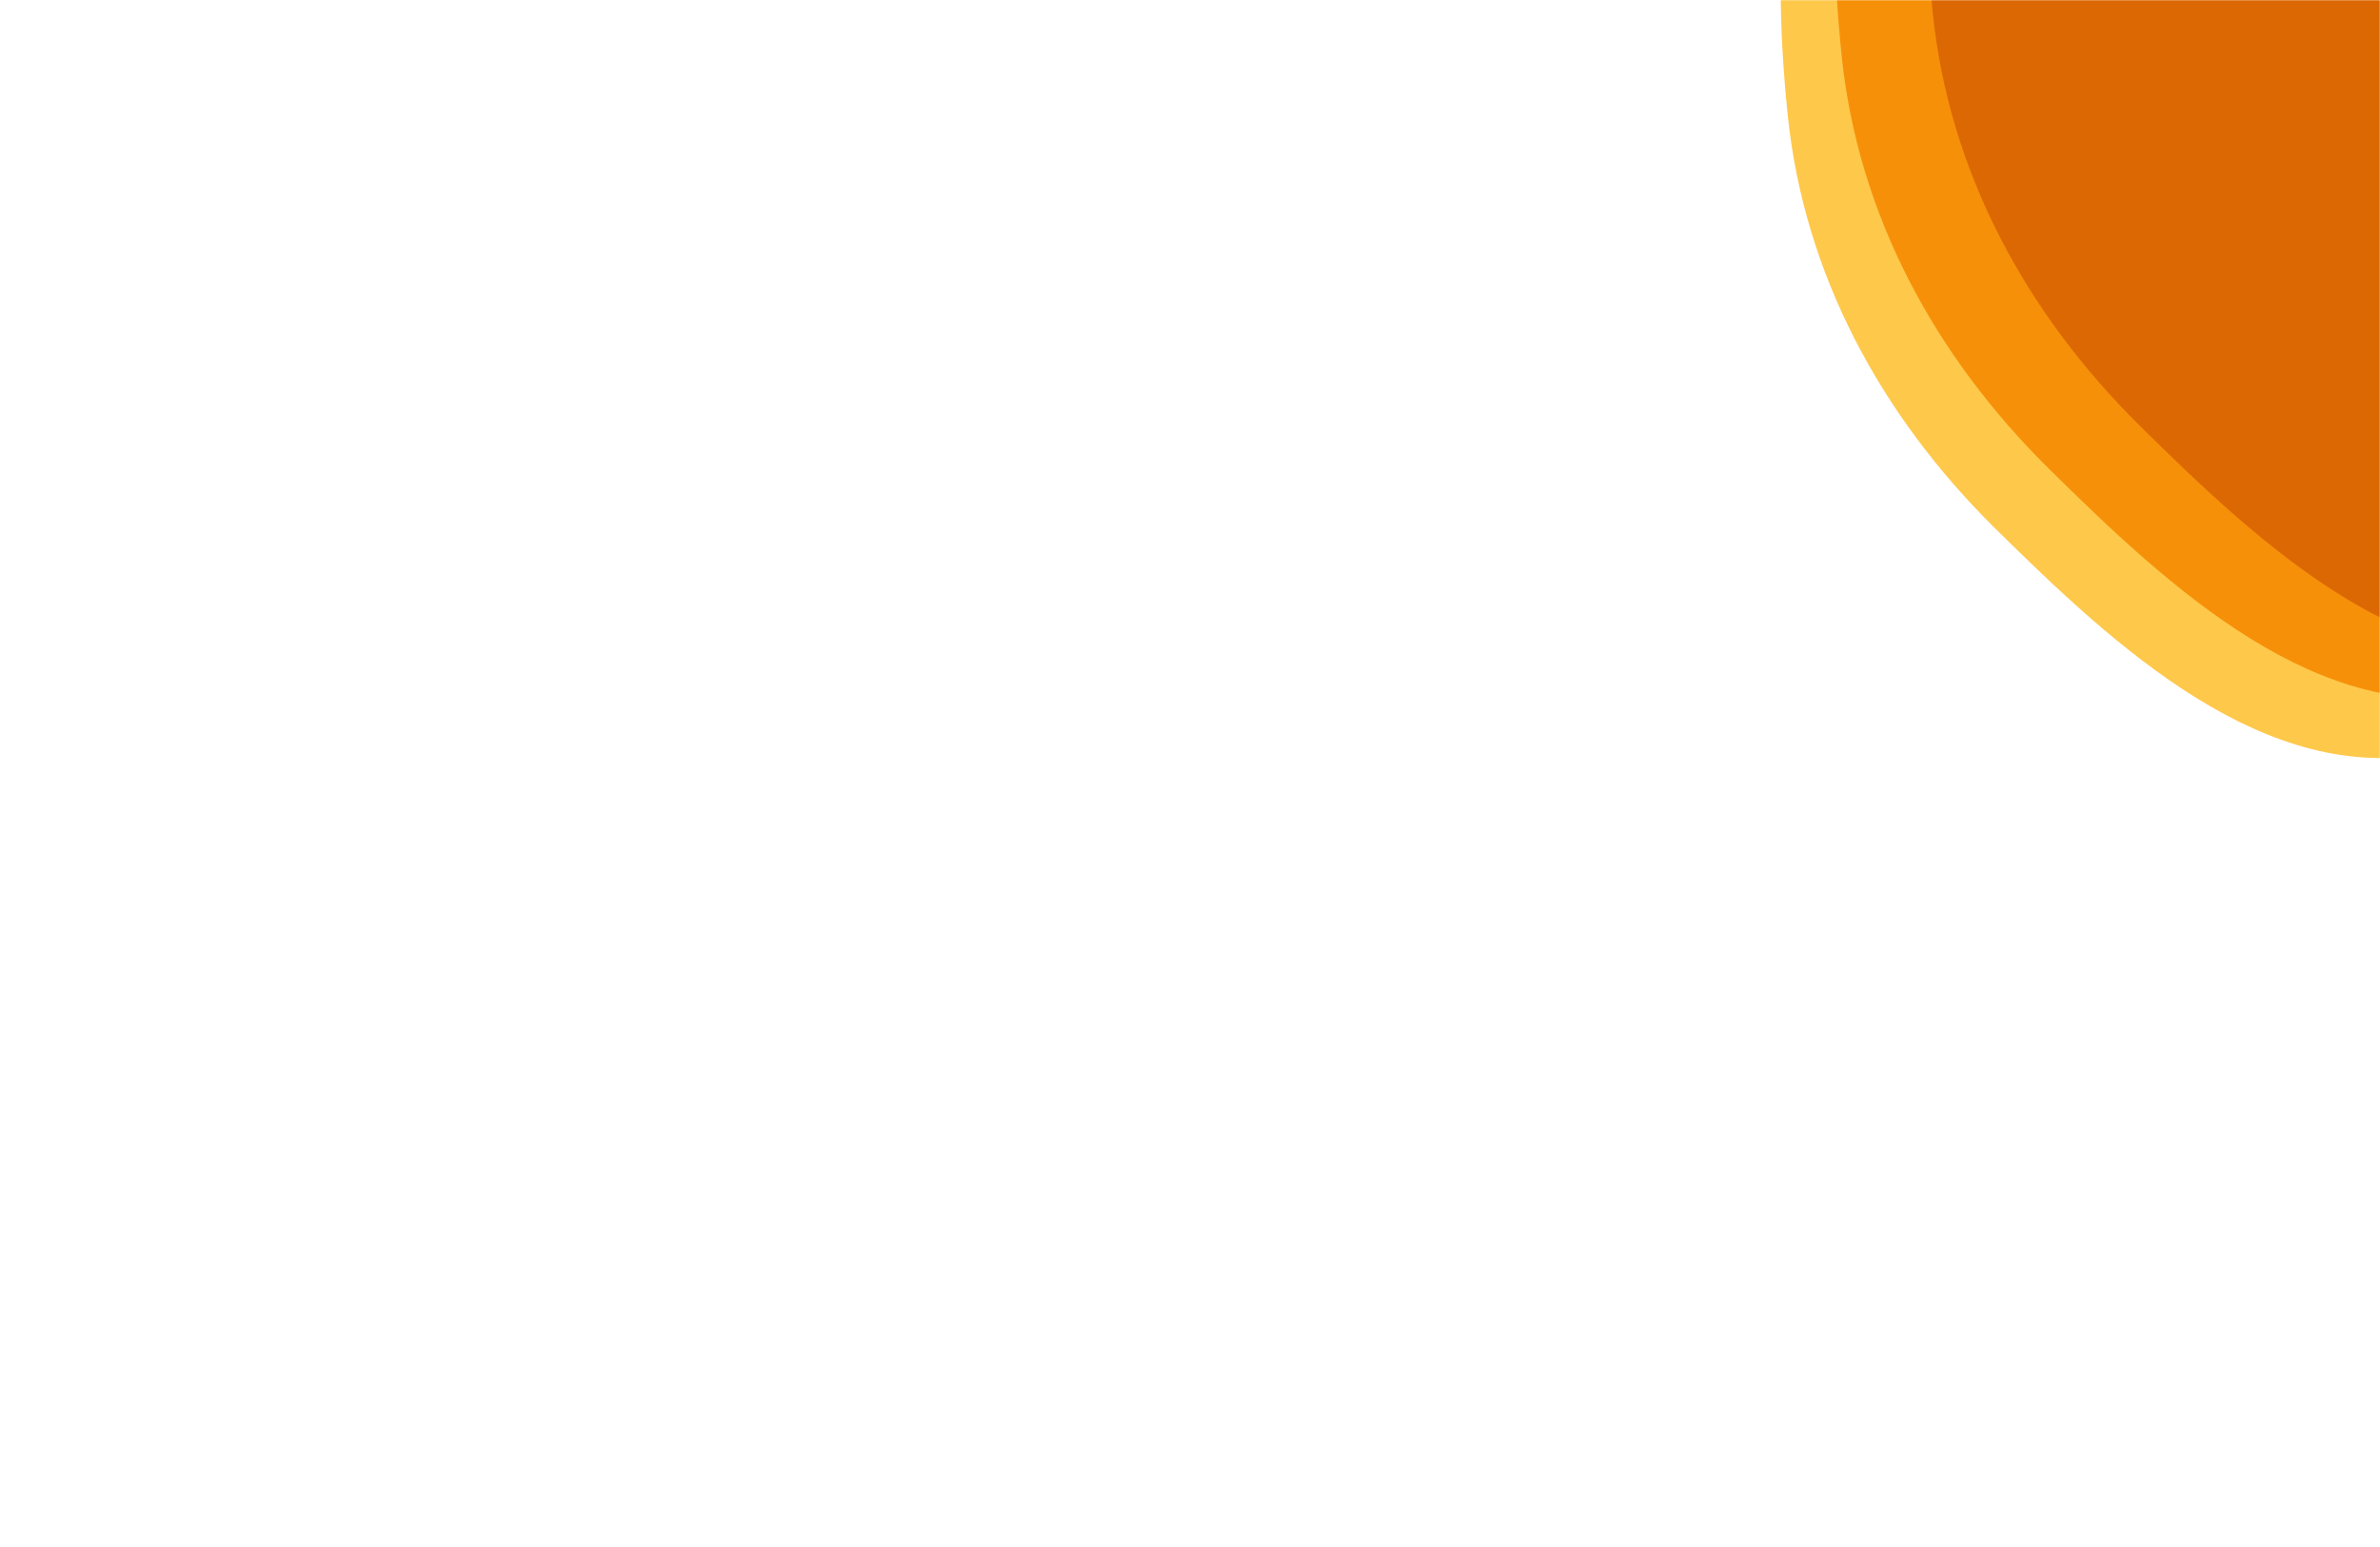 <svg width="1280" height="832" viewBox="0 0 1280 832" fill="none" xmlns="http://www.w3.org/2000/svg">
<mask id="mask0_22_436" style="mask-type:alpha" maskUnits="userSpaceOnUse" x="0" y="0" width="1280" height="832">
<rect width="1280" height="832" fill="white"/>
</mask>
<g mask="url(#mask0_22_436)">
<path fill-rule="evenodd" clip-rule="evenodd" d="M1467.96 203.091C1422.32 279.605 1395.9 387.025 1308.61 404.866C1218.6 423.262 1138.04 348.466 1072.71 283.875C1011.46 223.31 970.188 147.285 961.425 61.592C952.228 -28.339 955.57 -132.671 1024.08 -191.649C1089.51 -247.974 1186.47 -208.257 1272.78 -206.443C1347.46 -204.874 1431.42 -231.887 1486.94 -181.923C1542.34 -132.071 1537.07 -46.364 1533.4 28.074C1530.21 92.743 1501.14 147.487 1467.96 203.091Z" fill="#FEC84B"/>
<path fill-rule="evenodd" clip-rule="evenodd" d="M1496.96 171.091C1451.32 247.605 1424.9 355.025 1337.61 372.866C1247.6 391.262 1167.04 316.466 1101.71 251.875C1040.46 191.31 999.188 115.285 990.425 29.592C981.228 -60.339 984.57 -164.671 1053.08 -223.649C1118.51 -279.974 1215.47 -240.257 1301.78 -238.443C1376.46 -236.874 1460.42 -263.887 1515.94 -213.923C1571.34 -164.071 1566.07 -78.364 1562.4 -3.926C1559.21 60.743 1530.14 115.487 1496.96 171.091Z" fill="#F79009"/>
<path fill-rule="evenodd" clip-rule="evenodd" d="M1545.96 148.091C1500.32 224.605 1473.9 332.025 1386.61 349.866C1296.6 368.262 1216.04 293.466 1150.71 228.875C1089.46 168.31 1048.19 92.285 1039.42 6.592C1030.23 -83.339 1033.57 -187.671 1102.08 -246.649C1167.51 -302.974 1264.47 -263.257 1350.78 -261.443C1425.46 -259.874 1509.42 -286.887 1564.94 -236.923C1620.34 -187.071 1615.07 -101.364 1611.4 -26.926C1608.21 37.743 1579.14 92.487 1545.96 148.091Z" fill="#DC6803"/>
</g>
</svg>

